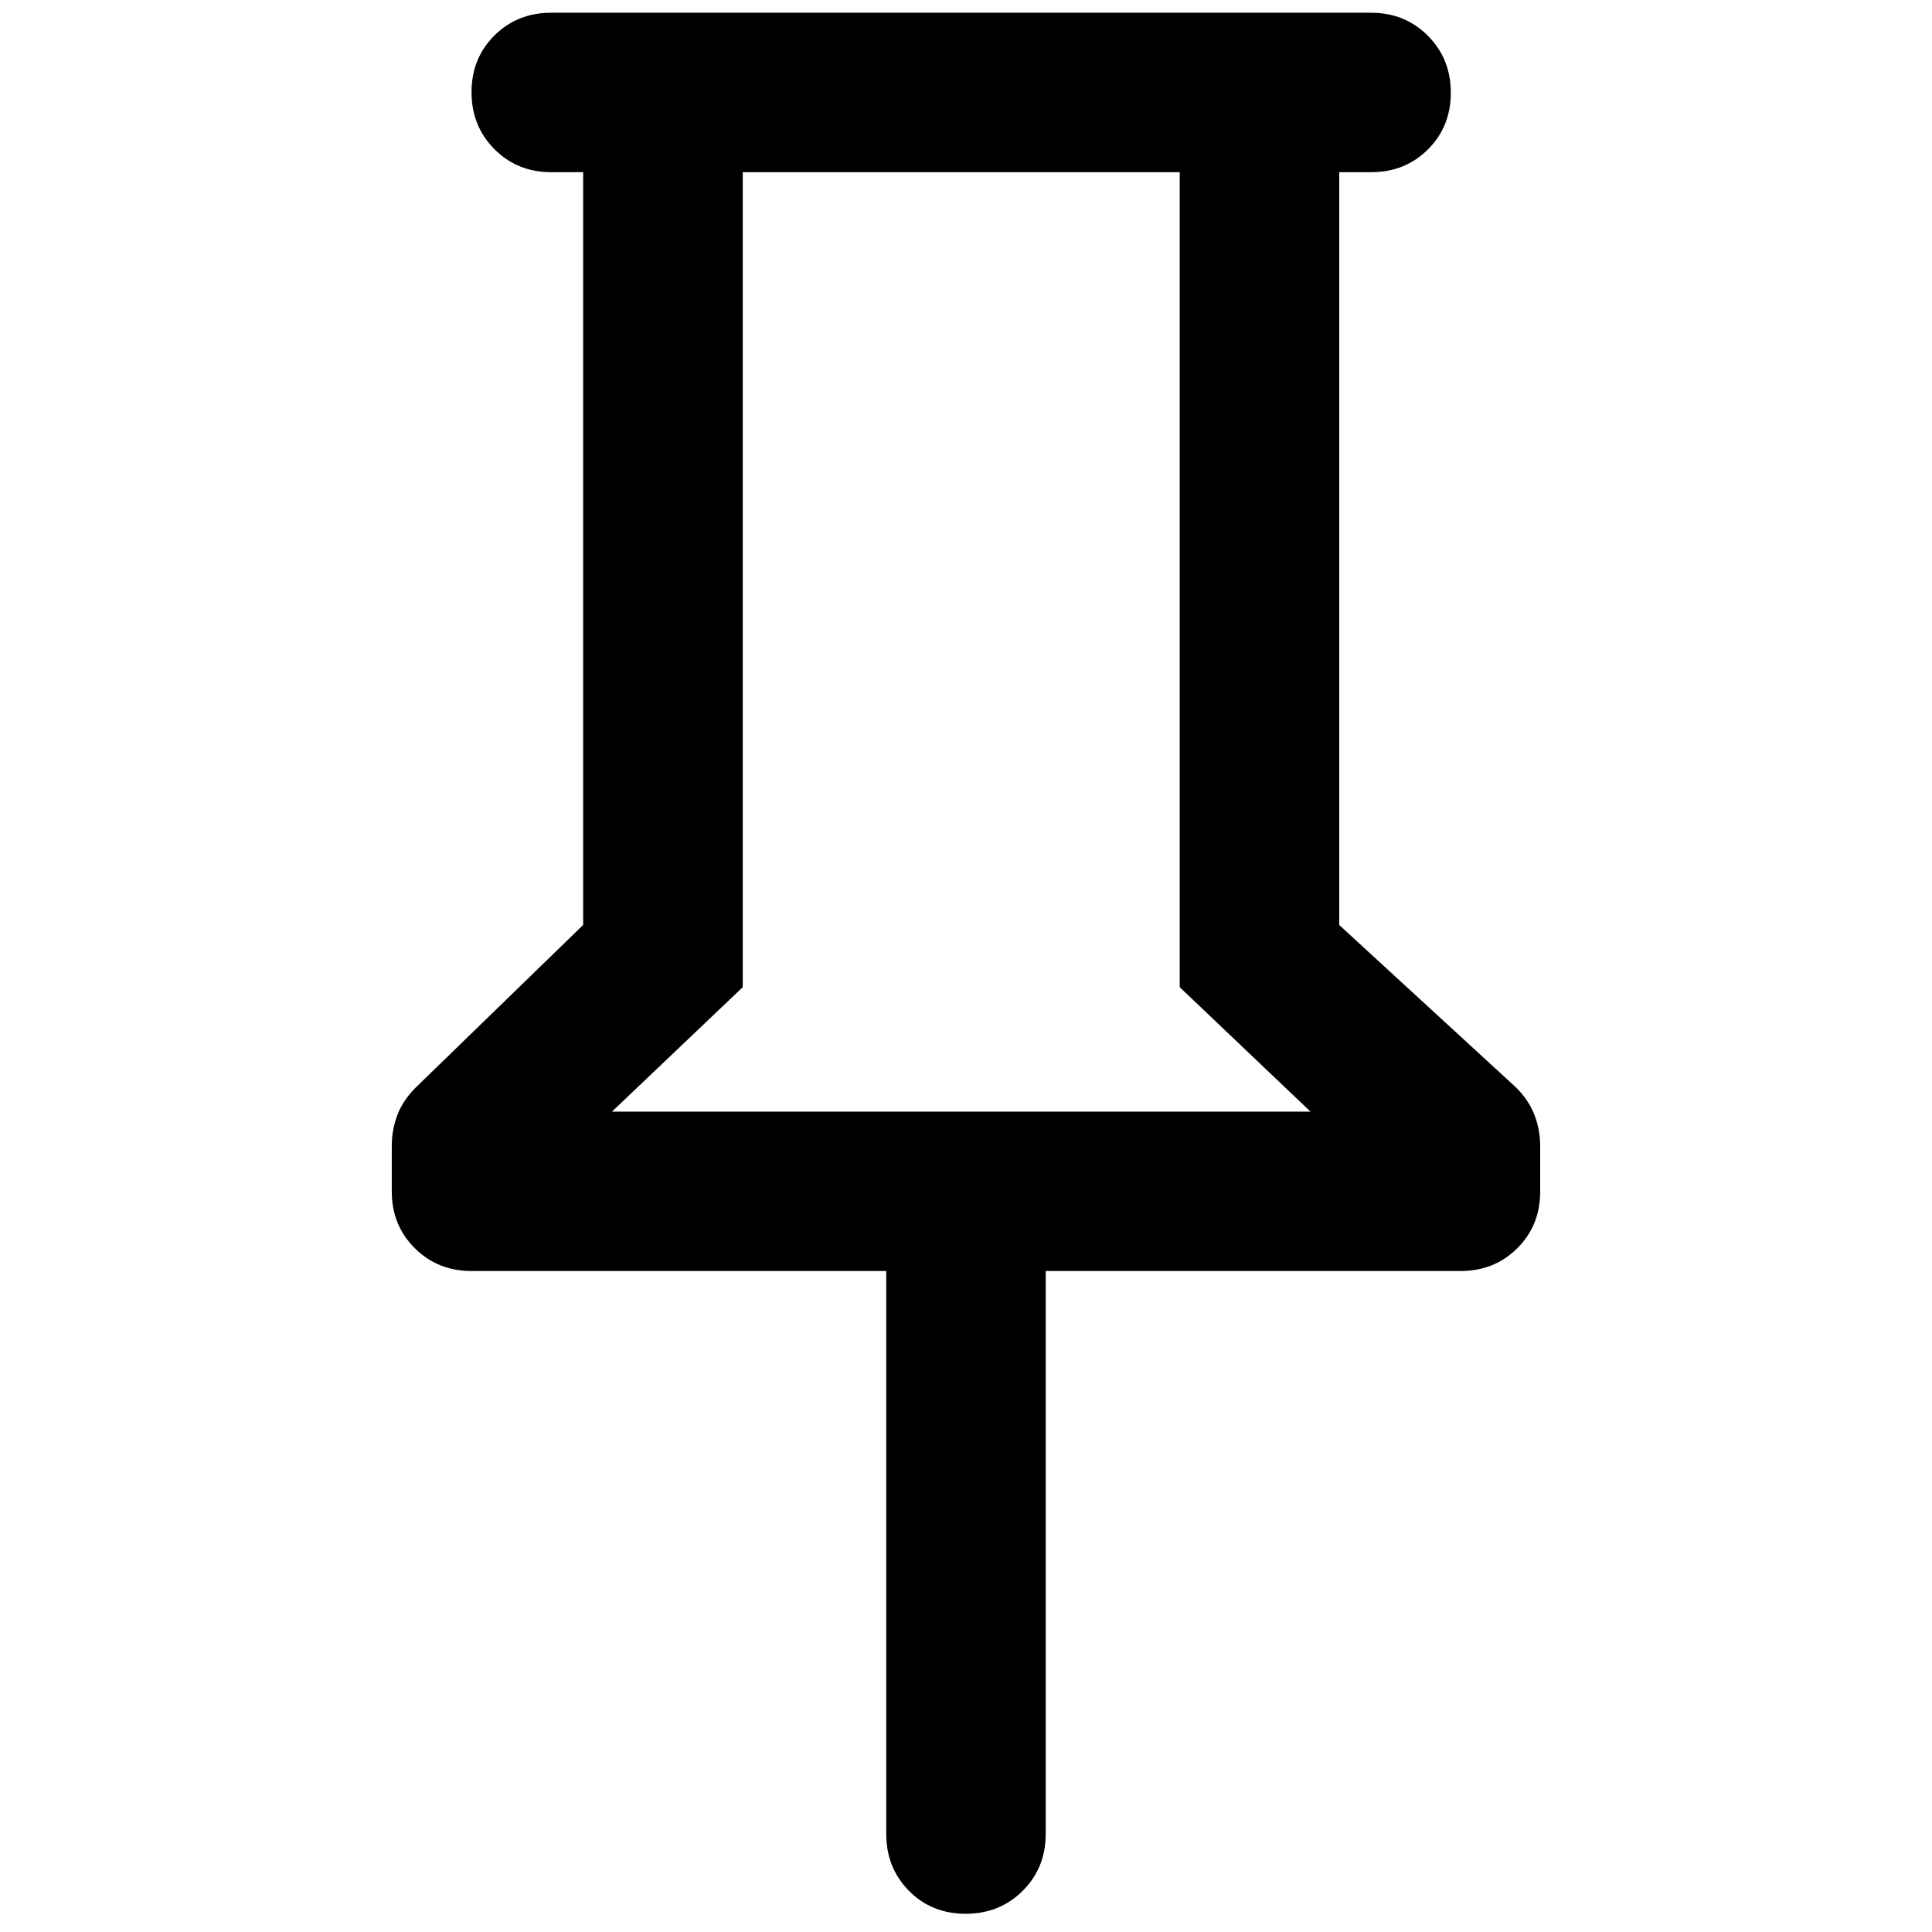 <!-- Generated by IcoMoon.io -->
<svg version="1.1" xmlns="http://www.w3.org/2000/svg" width="32" height="32" viewBox="0 0 32 32">
<path d="M22.182 2.853v12.468l2.932 2.694q0.211 0.212 0.304 0.458t0.092 0.51v0.757q0 0.559-0.38 0.936t-0.941 0.376h-6.869v9.325q0 0.561-0.381 0.941t-0.945 0.38-0.939-0.38-0.376-0.941v-9.325h-6.869q-0.561 0-0.941-0.379t-0.38-0.938v-0.757q0-0.264 0.092-0.508t0.304-0.456l2.774-2.694v-12.468h-0.528q-0.561 0-0.941-0.381t-0.38-0.944 0.38-0.94 0.941-0.376h13.578q0.561 0 0.941 0.381t0.38 0.944-0.38 0.94-0.941 0.376h-0.528zM10.135 18.412h11.571l-2.166-2.061v-13.499h-7.238v13.499l-2.166 2.061z"></path>
</svg>
